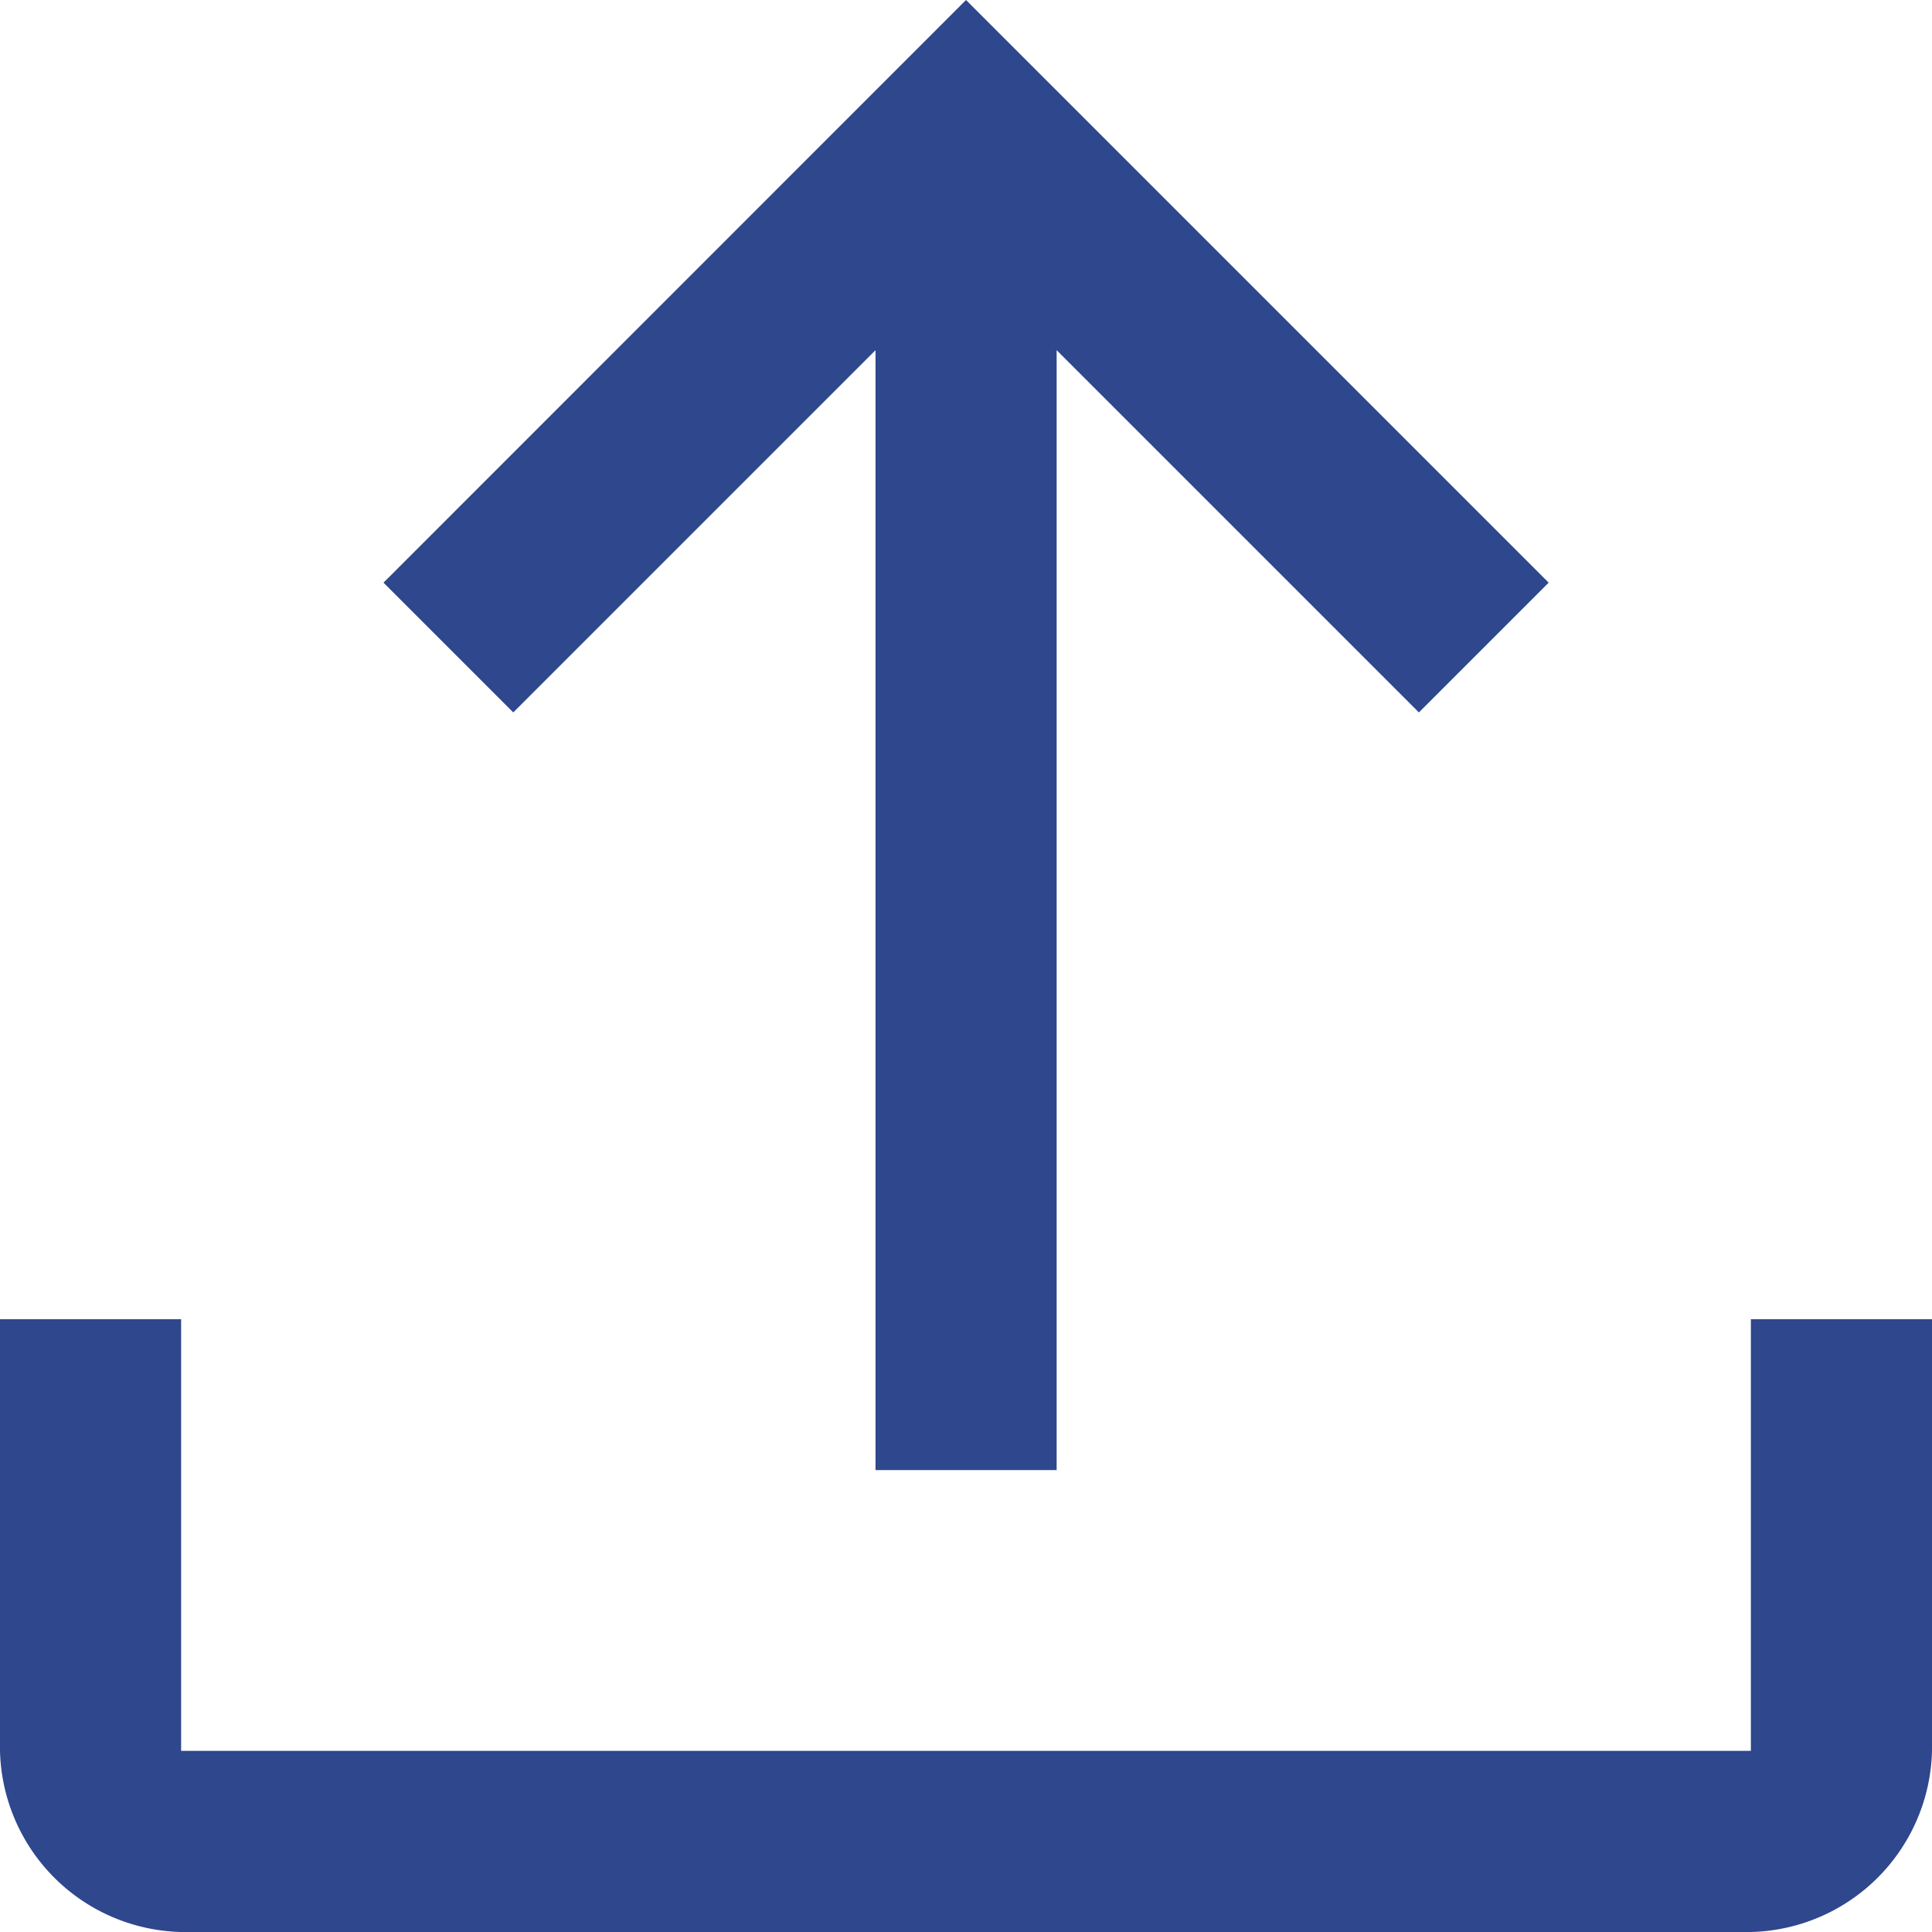 <svg xmlns="http://www.w3.org/2000/svg" width="12" height="12" viewBox="0 0 12 12">
  <path id="upload_FILL0_wght400_GRAD0_opsz48" d="M9.125,20A1.153,1.153,0,0,1,8,18.875V16.194H9.125v2.681h9.75V16.194H20v2.681A1.153,1.153,0,0,1,18.875,20Zm4.313-2.869V10.175l-2.25,2.25-.806-.806L14,8l3.619,3.619-.806.806-2.25-2.25v6.956Z" transform="translate(-8 -8)" fill="#2e478d"/>
</svg>
